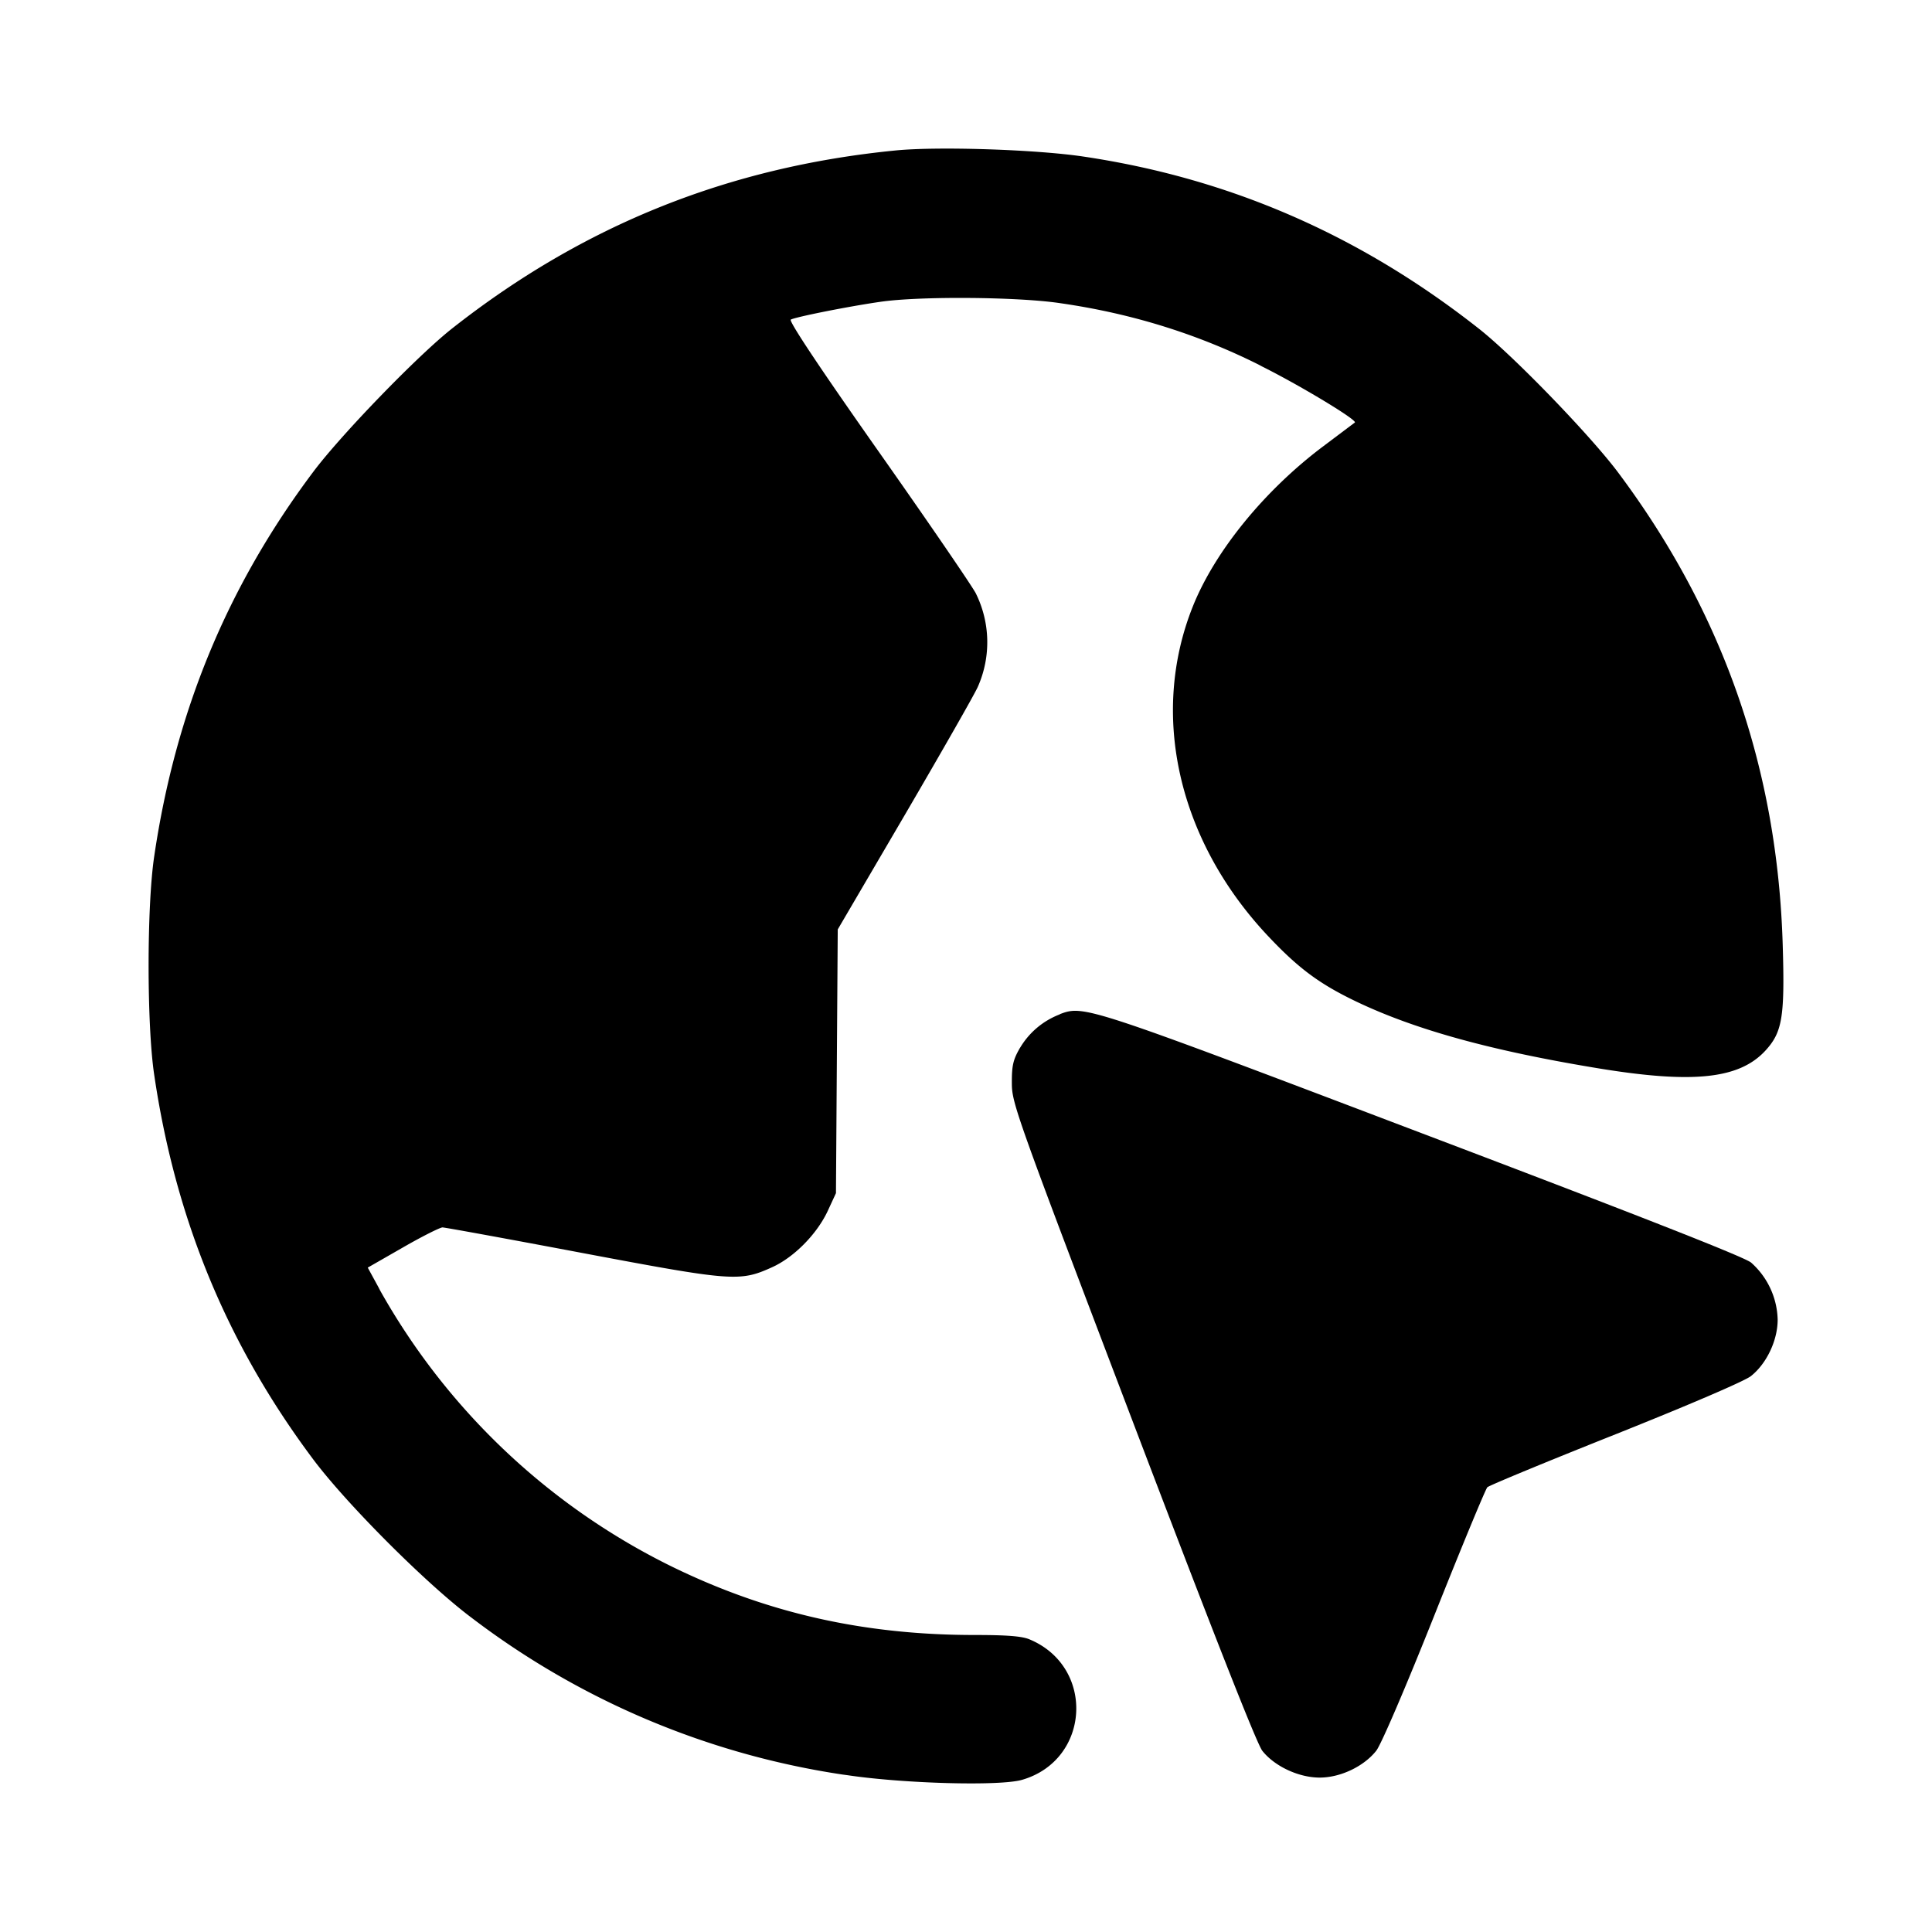 <svg xmlns="http://www.w3.org/2000/svg" width="26" height="26" fill="currentColor" class="sym sym-globe-03-solid" viewBox="0 0 26 26">
  <path d="M12.06 2.024c-2.25.22-4.205 1.003-5.974 2.395-.462.363-1.497 1.432-1.872 1.933-1.158 1.544-1.854 3.23-2.14 5.181-.099.673-.099 2.25 0 2.923.286 1.95.982 3.634 2.14 5.182.455.607 1.527 1.68 2.135 2.135a10.9 10.9 0 0 0 4.99 2.108l.06.008c.761.114 2.058.15 2.356.063.92-.267.987-1.52.1-1.89-.1-.043-.306-.059-.736-.059-1.486 0-2.783-.291-4.064-.914a9.1 9.1 0 0 1-3.941-3.725l-.023-.045-.142-.26.473-.271c.26-.15.501-.27.533-.27.031 0 .876.154 1.876.343 2.02.381 2.124.39 2.555.195.296-.132.606-.445.753-.759l.111-.24.024-3.549.906-1.547c.497-.851.939-1.624.98-1.72a1.48 1.48 0 0 0-.03-1.26l.005.009c-.05-.099-.642-.964-1.316-1.921-.795-1.13-1.207-1.75-1.177-1.768.07-.037.79-.18 1.21-.24.534-.077 1.86-.066 2.422.02.993.143 1.89.433 2.712.85l-.05-.023c.506.247 1.334.744 1.297.778l-.42.316c-.797.597-1.465 1.418-1.762 2.163-.581 1.457-.195 3.147 1.012 4.43.412.438.695.647 1.19.884.796.38 1.823.663 3.268.9 1.267.207 1.884.14 2.235-.238.231-.25.264-.456.235-1.425-.071-2.374-.804-4.474-2.22-6.364-.376-.5-1.41-1.57-1.873-1.932-1.598-1.258-3.354-2.022-5.324-2.314-.635-.094-1.944-.137-2.514-.082"/>
  <path d="M14.264 13.65c-.23.088-.415.247-.536.45l-.003.004c-.09.157-.109.233-.108.47 0 .273.049.408 1.63 4.564 1.095 2.877 1.667 4.33 1.741 4.424.166.209.49.36.772.36.278 0 .592-.149.76-.36.065-.081.39-.837.782-1.821.368-.925.69-1.702.714-1.726s.8-.345 1.725-.713c.985-.393 1.74-.717 1.822-.783.211-.167.36-.48.36-.76a1.06 1.06 0 0 0-.36-.77h-.001c-.096-.076-1.54-.643-4.425-1.737-4.521-1.717-4.549-1.726-4.874-1.604z"/>
</svg>